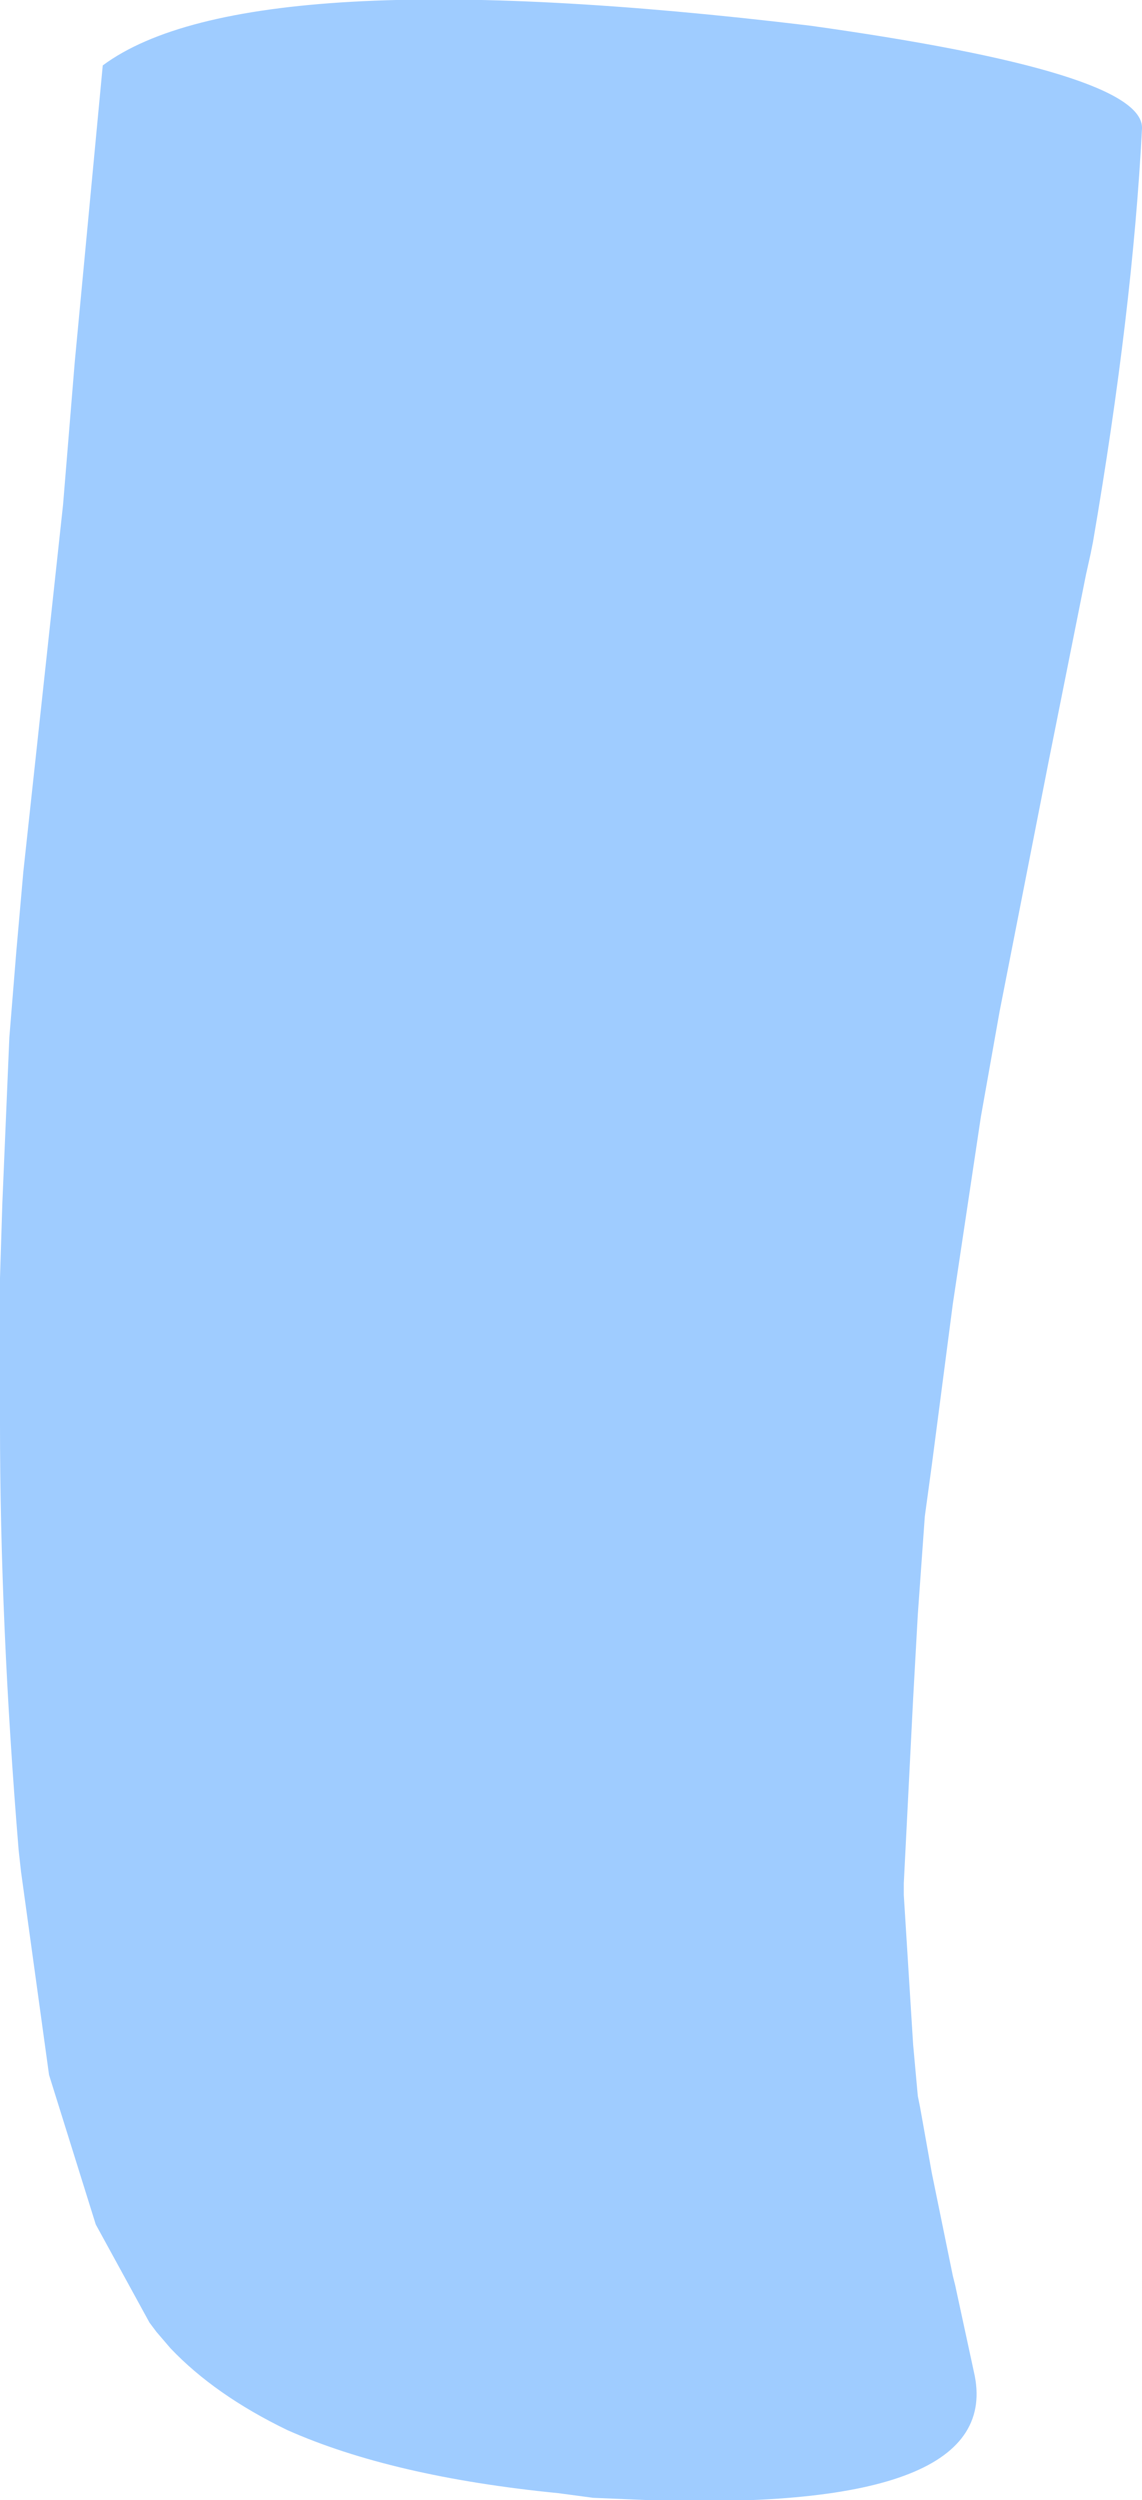 <?xml version="1.0" encoding="UTF-8" standalone="no"?>
<svg xmlns:xlink="http://www.w3.org/1999/xlink" height="53.5px" width="24.45px" xmlns="http://www.w3.org/2000/svg">
  <g transform="matrix(1.0, 0.0, 0.0, 1.0, 12.2, 26.75)">
    <path d="M-10.0 -25.35 Q-6.9 -27.65 5.15 -26.2 12.3 -25.2 12.25 -24.0 12.05 -20.1 11.2 -15.15 L11.15 -14.9 11.05 -14.45 10.35 -10.95 10.25 -10.45 9.2 -5.1 8.8 -2.85 8.2 1.15 7.75 4.6 7.6 5.7 7.45 7.8 7.35 9.6 7.15 13.55 7.15 13.8 7.35 17.0 7.45 18.1 7.5 18.35 7.75 19.75 8.2 21.95 8.25 22.15 8.65 24.0 Q9.35 27.0 1.7 26.75 L0.5 26.7 -0.25 26.6 Q-3.8 26.25 -6.05 25.25 -7.6 24.5 -8.55 23.5 L-8.85 23.15 -9.0 22.95 -10.15 20.85 -11.15 17.65 -11.75 13.3 -11.8 12.85 Q-12.2 8.0 -12.2 3.7 L-12.2 3.5 -12.2 2.9 -12.2 0.6 -12.15 -1.0 -12.0 -4.55 -11.85 -6.4 -11.7 -8.1 -10.85 -15.95 -10.6 -19.0 -10.0 -25.35" fill="#9fccff" fill-rule="evenodd" stroke="none"/>
  </g>
</svg>

